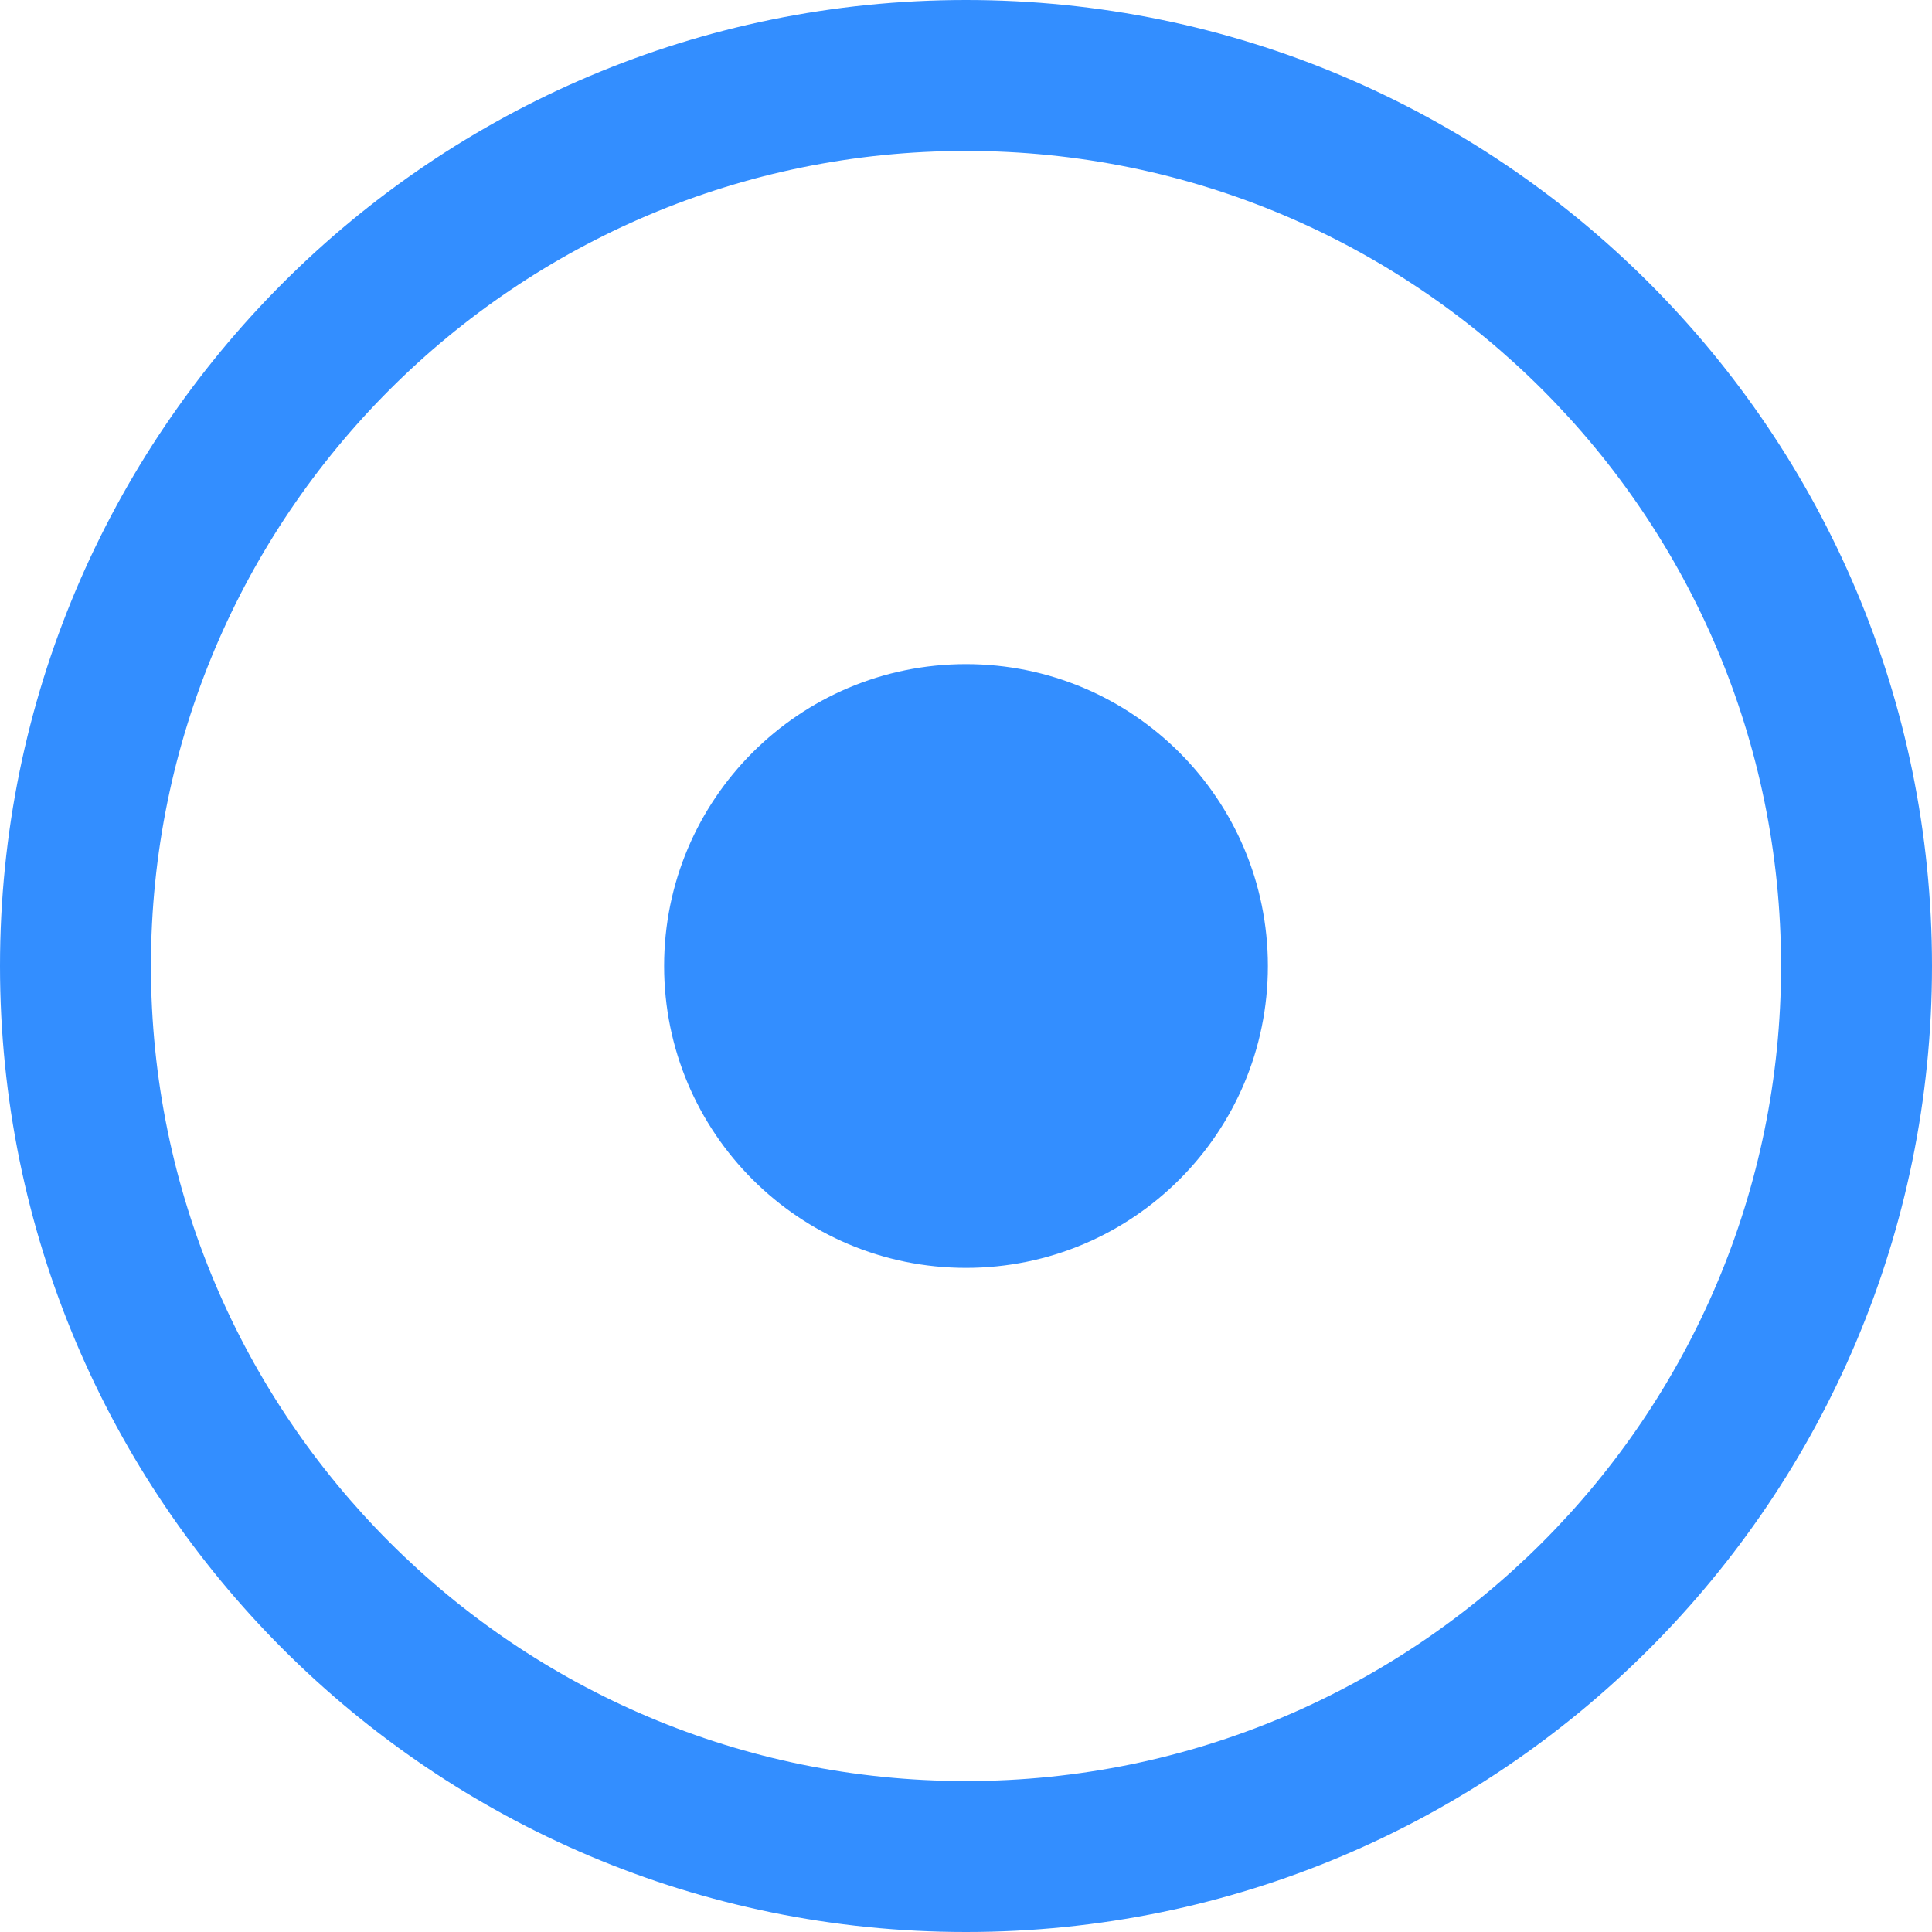<?xml version="1.0" encoding="iso-8859-1"?>
<!-- Generator: Adobe Illustrator 16.0.0, SVG Export Plug-In . SVG Version: 6.00 Build 0)  -->
<!DOCTYPE svg PUBLIC "-//W3C//DTD SVG 1.1//EN" "http://www.w3.org/Graphics/SVG/1.1/DTD/svg11.dtd">
<svg xmlns="http://www.w3.org/2000/svg" xmlns:xlink="http://www.w3.org/1999/xlink" version="1.1" id="Capa_1" x="0px" y="0px" width="512px" height="512px" viewBox="0 0 512 512" style="enable-background:new 0 0 512 512;" xml:space="preserve">
<g>
	<path d="M256,0C114.609,0,0,114.609,0,256c0,141.391,114.609,256,256,256c141.391,0,256-114.609,256-256   C512,114.609,397.391,0,256,0z M256,472c-119.297,0-216-96.703-216-216S136.703,40,256,40s216,96.703,216,216S375.297,472,256,472z   " fill="#338eff"/>
	<path d="M336,256c0,44.188-35.812,80-80,80c-44.188,0-80-35.812-80-80c0-44.188,35.812-80,80-80C300.188,176,336,211.812,336,256z" fill="#338eff"/>
</g>
<g>
</g>
<g>
</g>
<g>
</g>
<g>
</g>
<g>
</g>
<g>
</g>
<g>
</g>
<g>
</g>
<g>
</g>
<g>
</g>
<g>
</g>
<g>
</g>
<g>
</g>
<g>
</g>
<g>
</g>
</svg>
